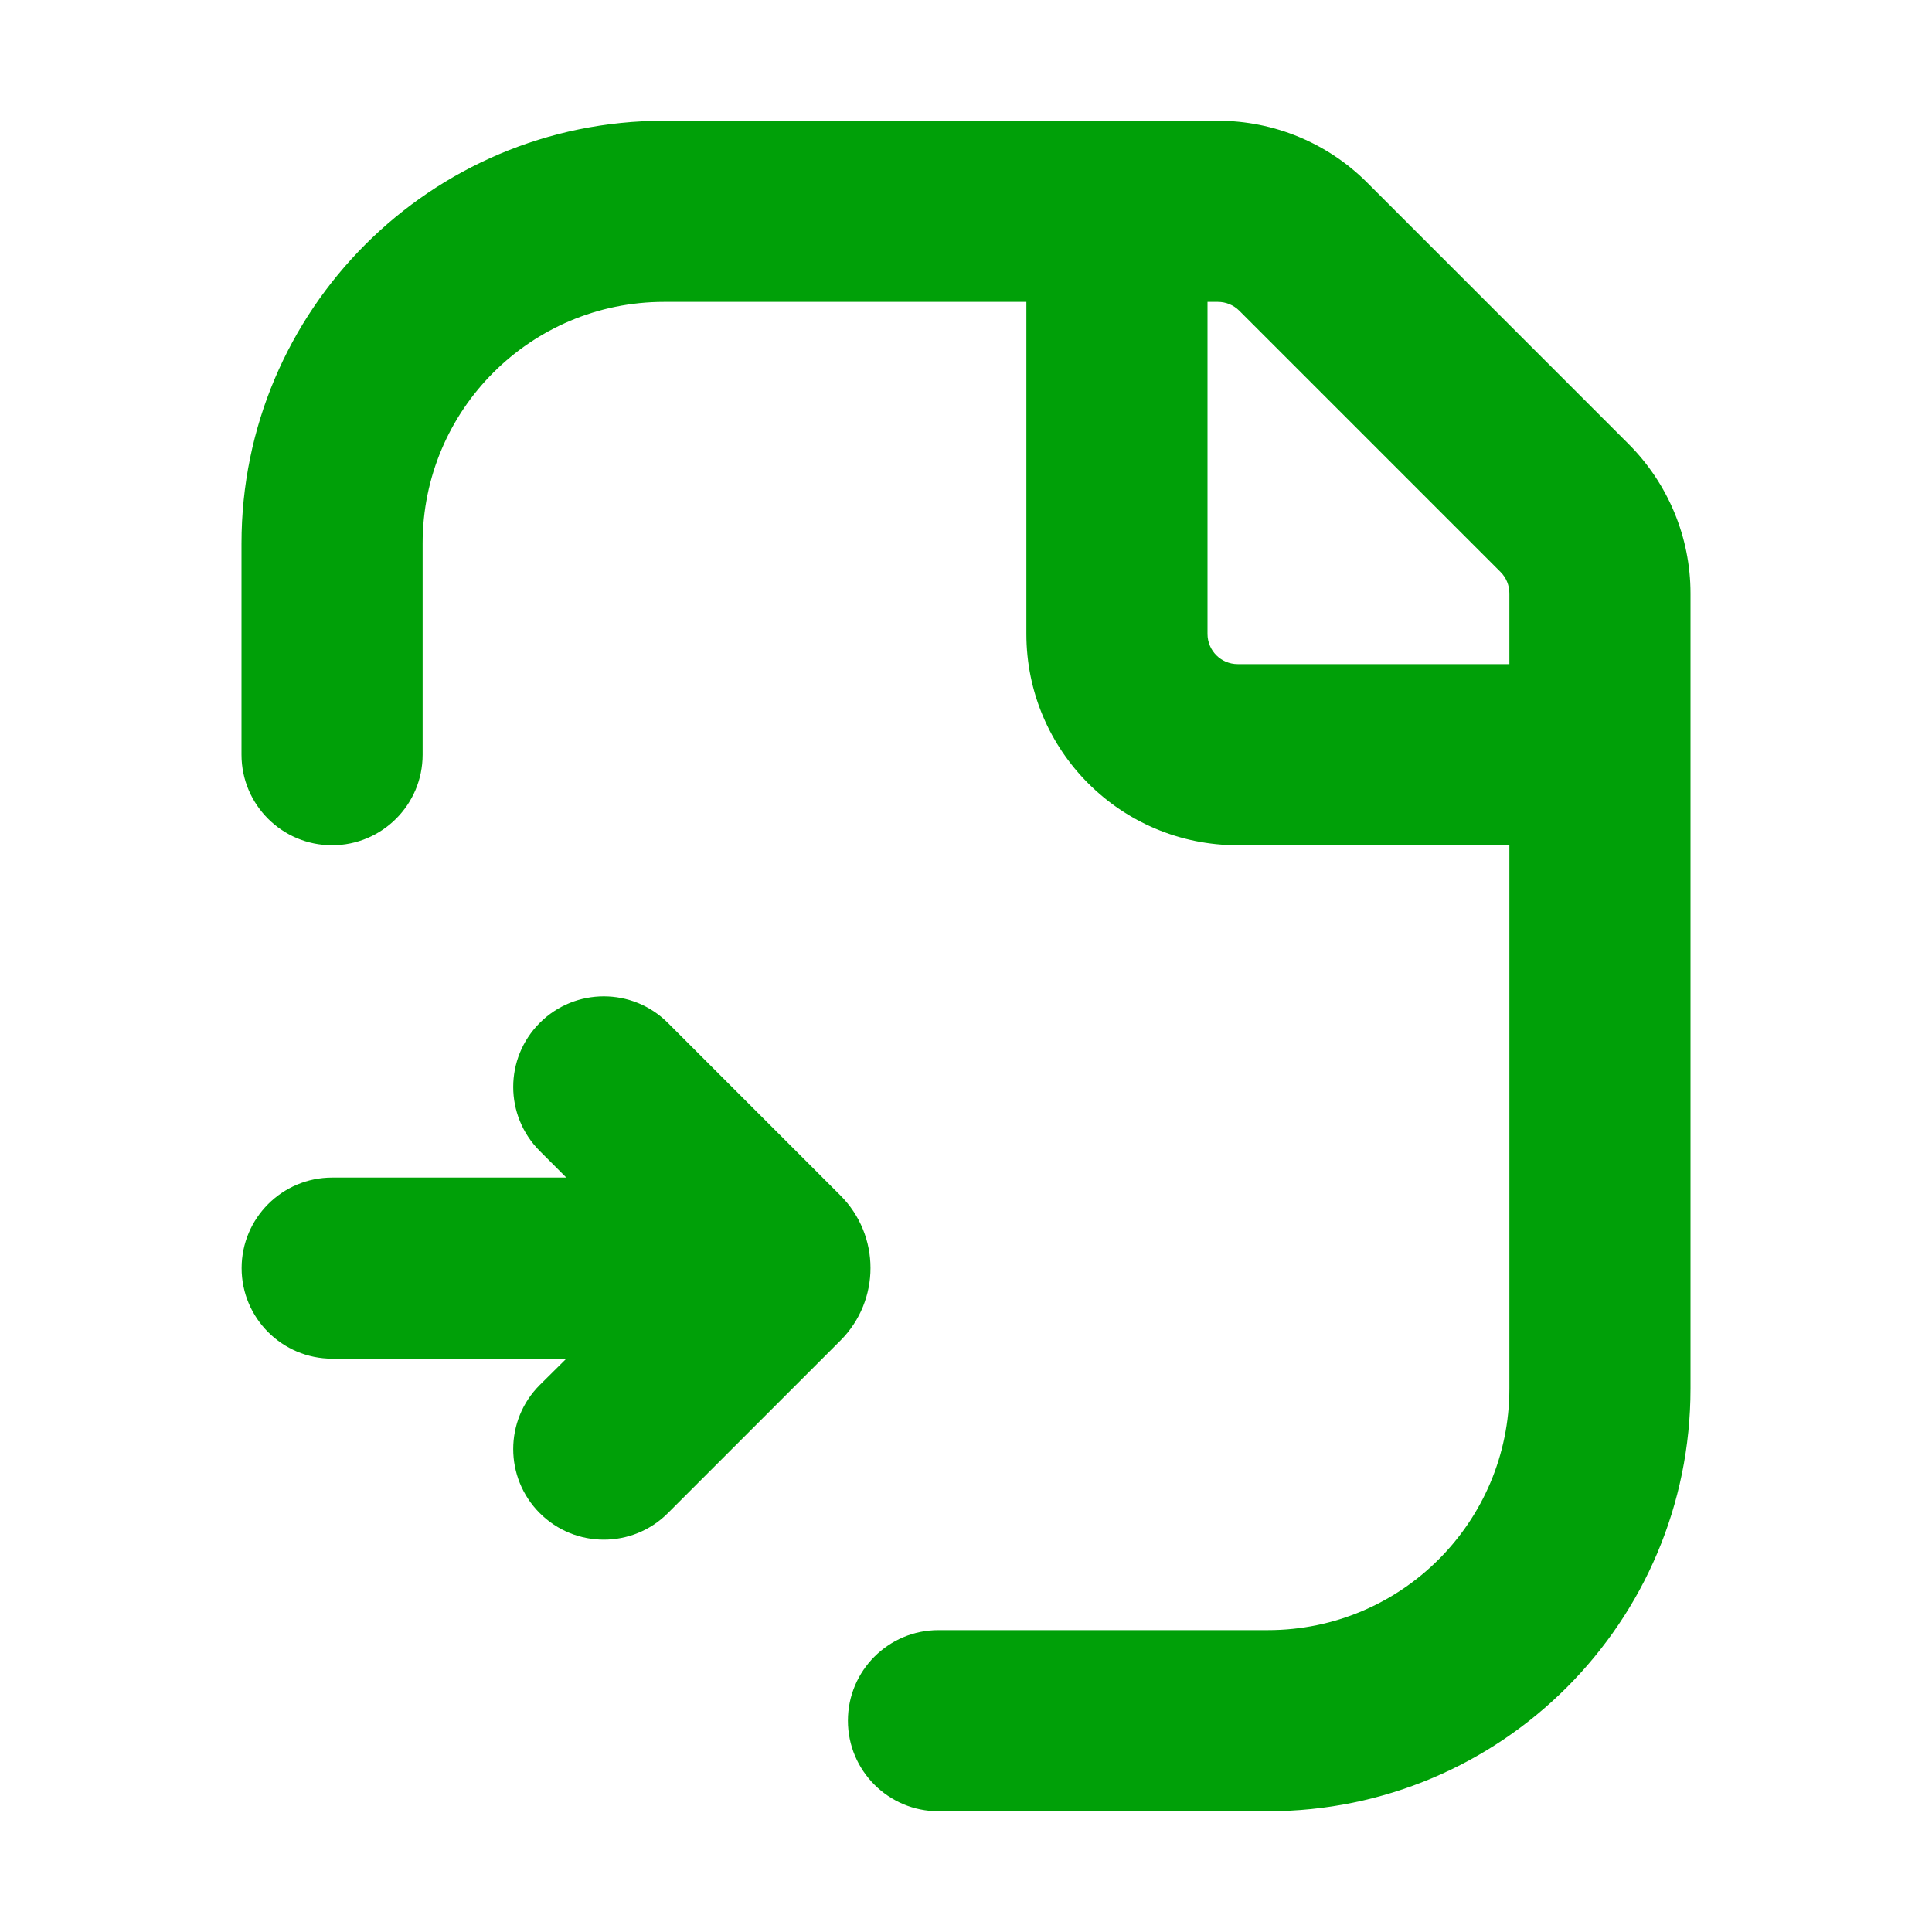 <svg fill="none" height="16" viewBox="0 0 16 16" width="16" xmlns="http://www.w3.org/2000/svg"><g fill="#00a008"><path clip-rule="evenodd" d="m2 4.5c0-1.933 1.567-3.5 3.5-3.5h4.586c.464 0 .909.184 1.237.513l2.164 2.164c.328.328.513.773.513 1.237v6.586c0 1.933-1.567 3.5-3.5 3.5h-2.728c-.414 0-.75-.336-.75-.75s.336-.75.75-.75h2.728c1.105 0 2-.895 2-2v-4.5h-2.25c-.967 0-1.75-.783-1.75-1.75v-2.75h-3c-1.105 0-2 .895-2 2v1.75c0 .414-.336.75-.75.75-.414 0-.75-.336-.75-.75zm8-2v2.75c0 .138.112.25.25.25h2.25v-.586c0-.066-.026-.13-.073-.177l-2.164-2.164c-.047-.047-.111-.073-.177-.073z" fill-rule="evenodd"/><path d="m4.47 11.47c-.293.293-.293.768 0 1.061s.768.293 1.061 0l1.429-1.429c.332-.332.332-.87 0-1.202l-1.429-1.429c-.293-.293-.768-.293-1.061 0s-.293.768 0 1.061l.22.22h-1.939c-.414 0-.75.336-.75.75s.336.75.75.75h1.939z"/></g></svg>
